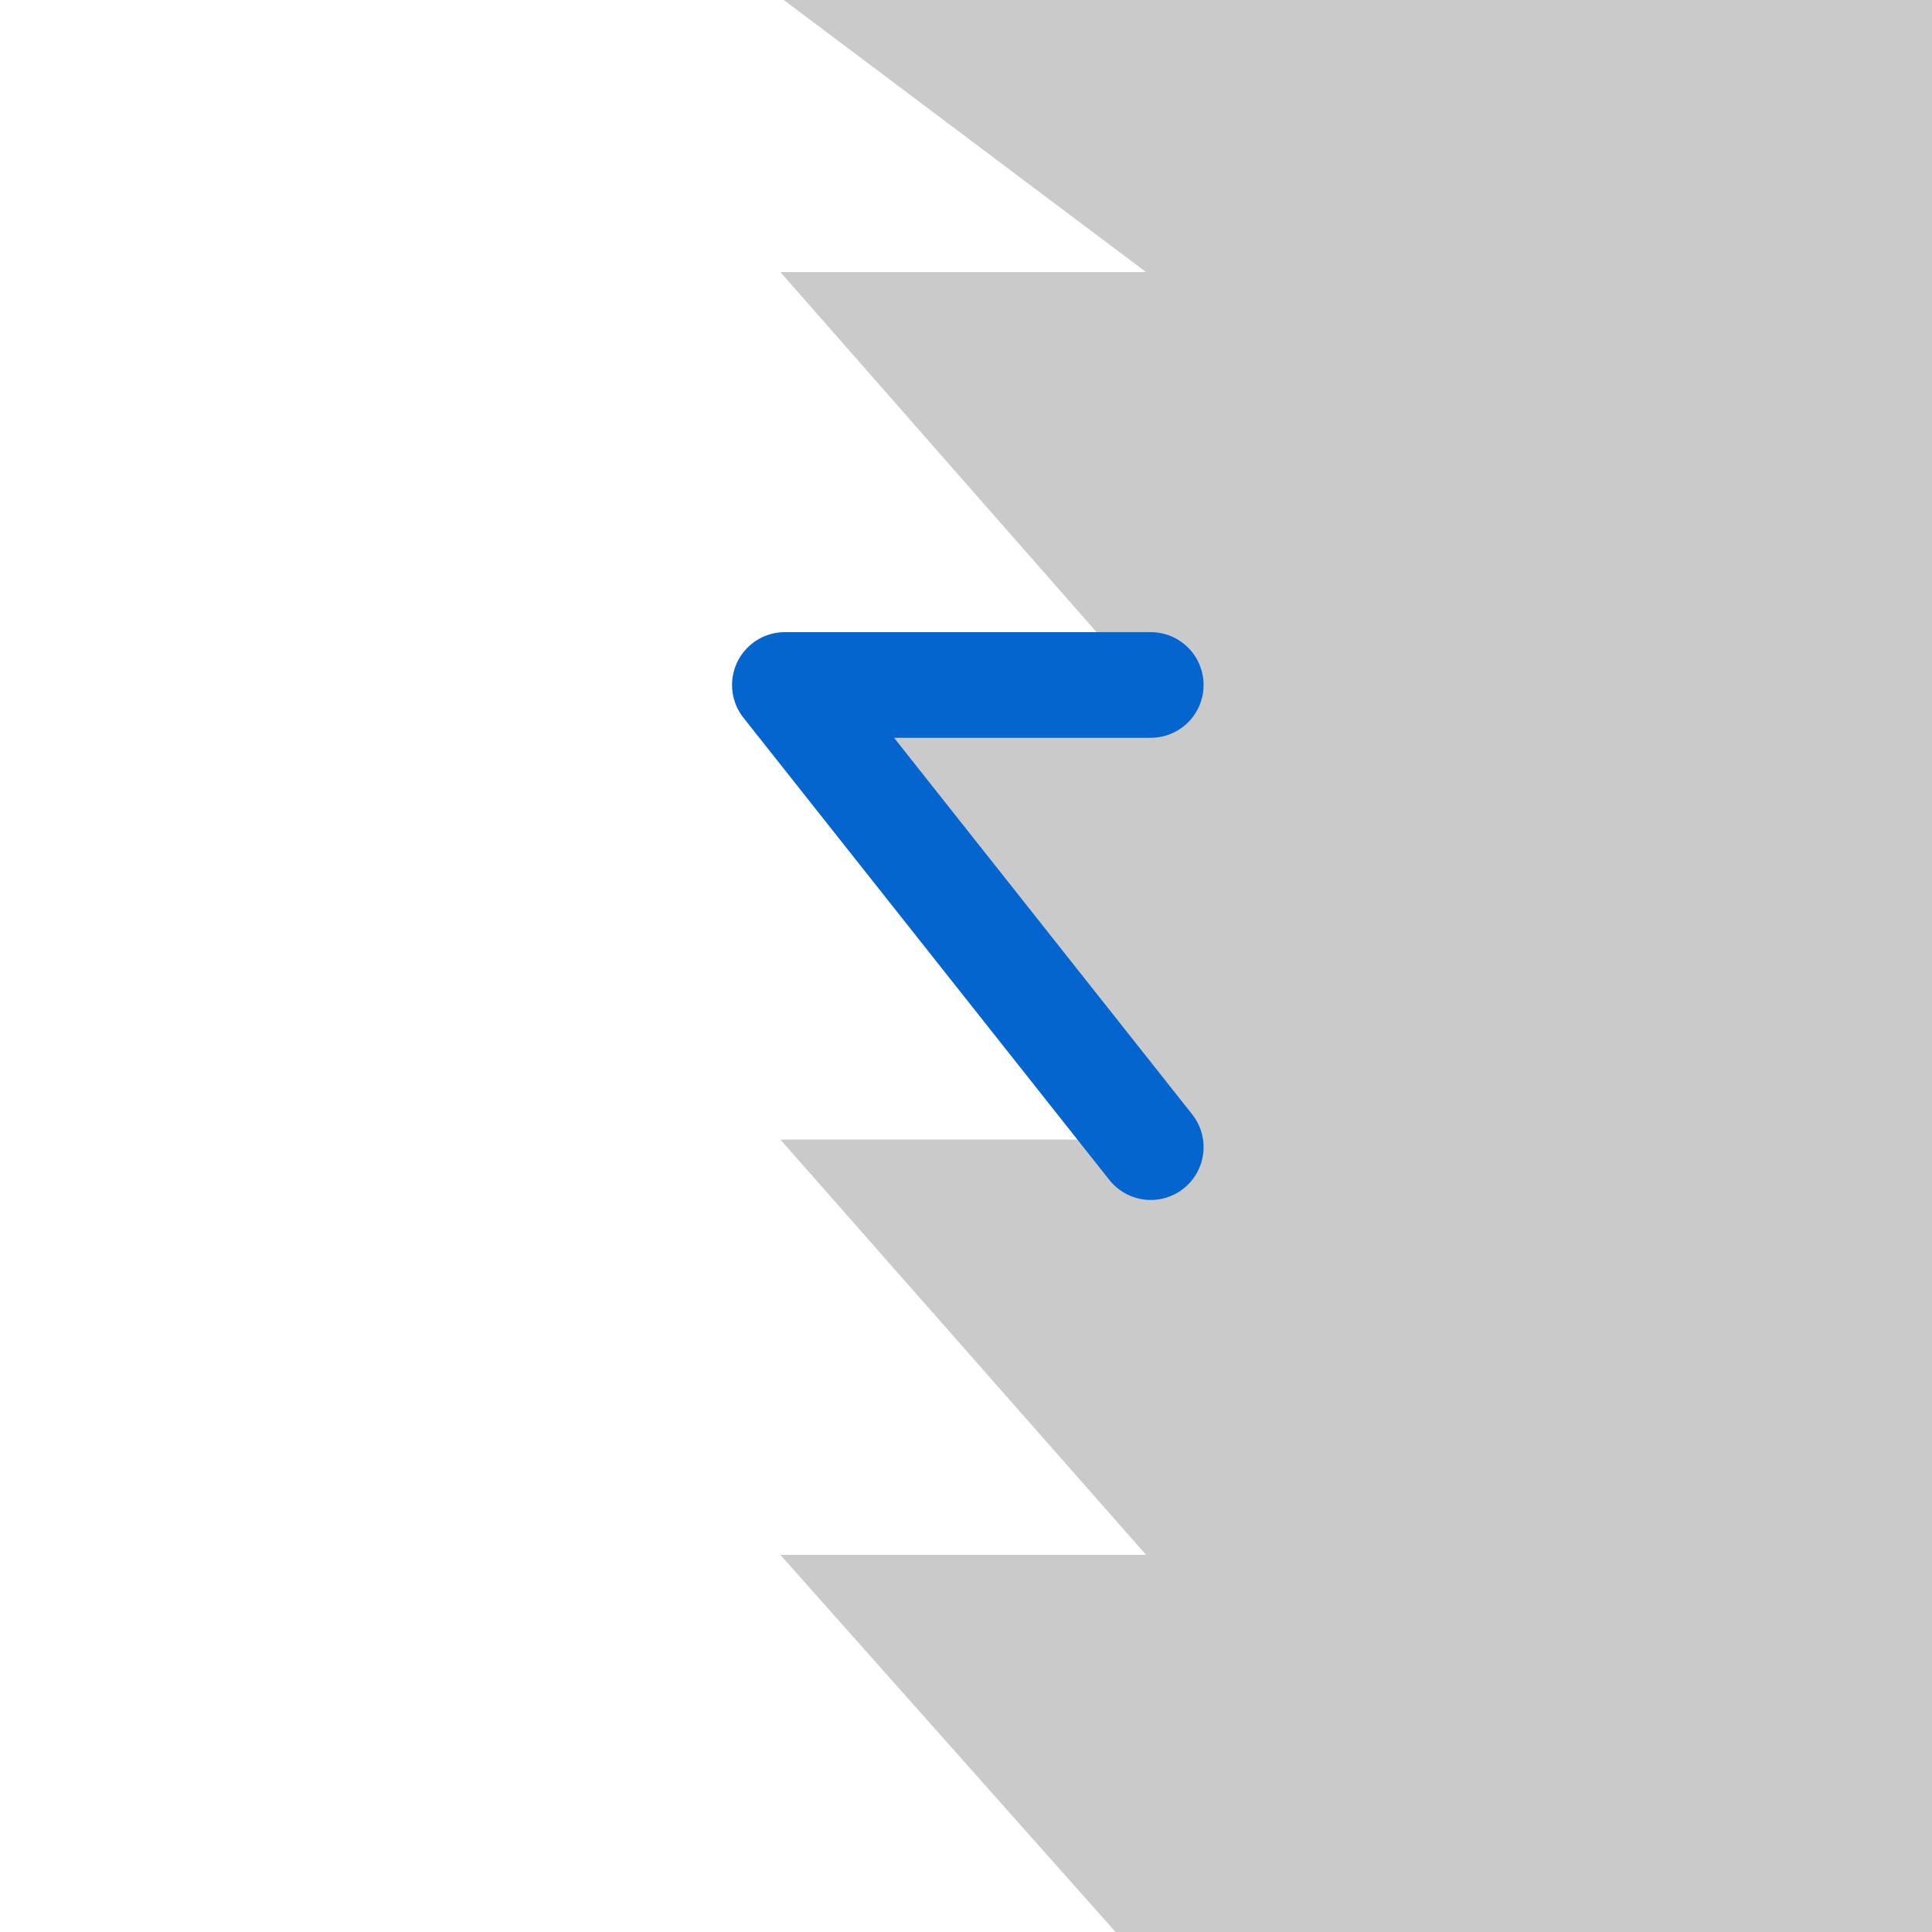 <?xml version="1.0" encoding="UTF-8"?>
<svg width="128px" height="128px" viewBox="0 0 128 128" version="1.1" xmlns="http://www.w3.org/2000/svg" xmlns:xlink="http://www.w3.org/1999/xlink">
    <!-- Generator: Sketch 43.1 (39012) - http://www.bohemiancoding.com/sketch -->
    <title>Untitled</title>
    <desc>Created with Sketch.</desc>
    <defs></defs>
    <g id="Page-1" stroke="none" stroke-width="1" fill="none" fill-rule="evenodd">
        <g id="body_threads__buttress" transform="translate(51, -1)">
            <polygon id="Path-4" fill="#CACACA" points="0.703 0.832 24.932 19.027 0.703 19.027 24.932 46.622 0.703 46.622 24.932 76.501 0.703 76.501 24.932 104.016 0.703 104.016 23.301 129.442 77.045 129.442 77.157 0.832"></polygon>
            <polyline id="Line-Copy" stroke="#0465CE" stroke-width="7" stroke-linecap="round" stroke-linejoin="round" transform="translate(13.12, 61.691) scale(-1, 1) translate(-13.12, -61.691) " points="1 46.381 25.24 46.381 1 77"></polyline>
        </g>
    </g>
</svg>